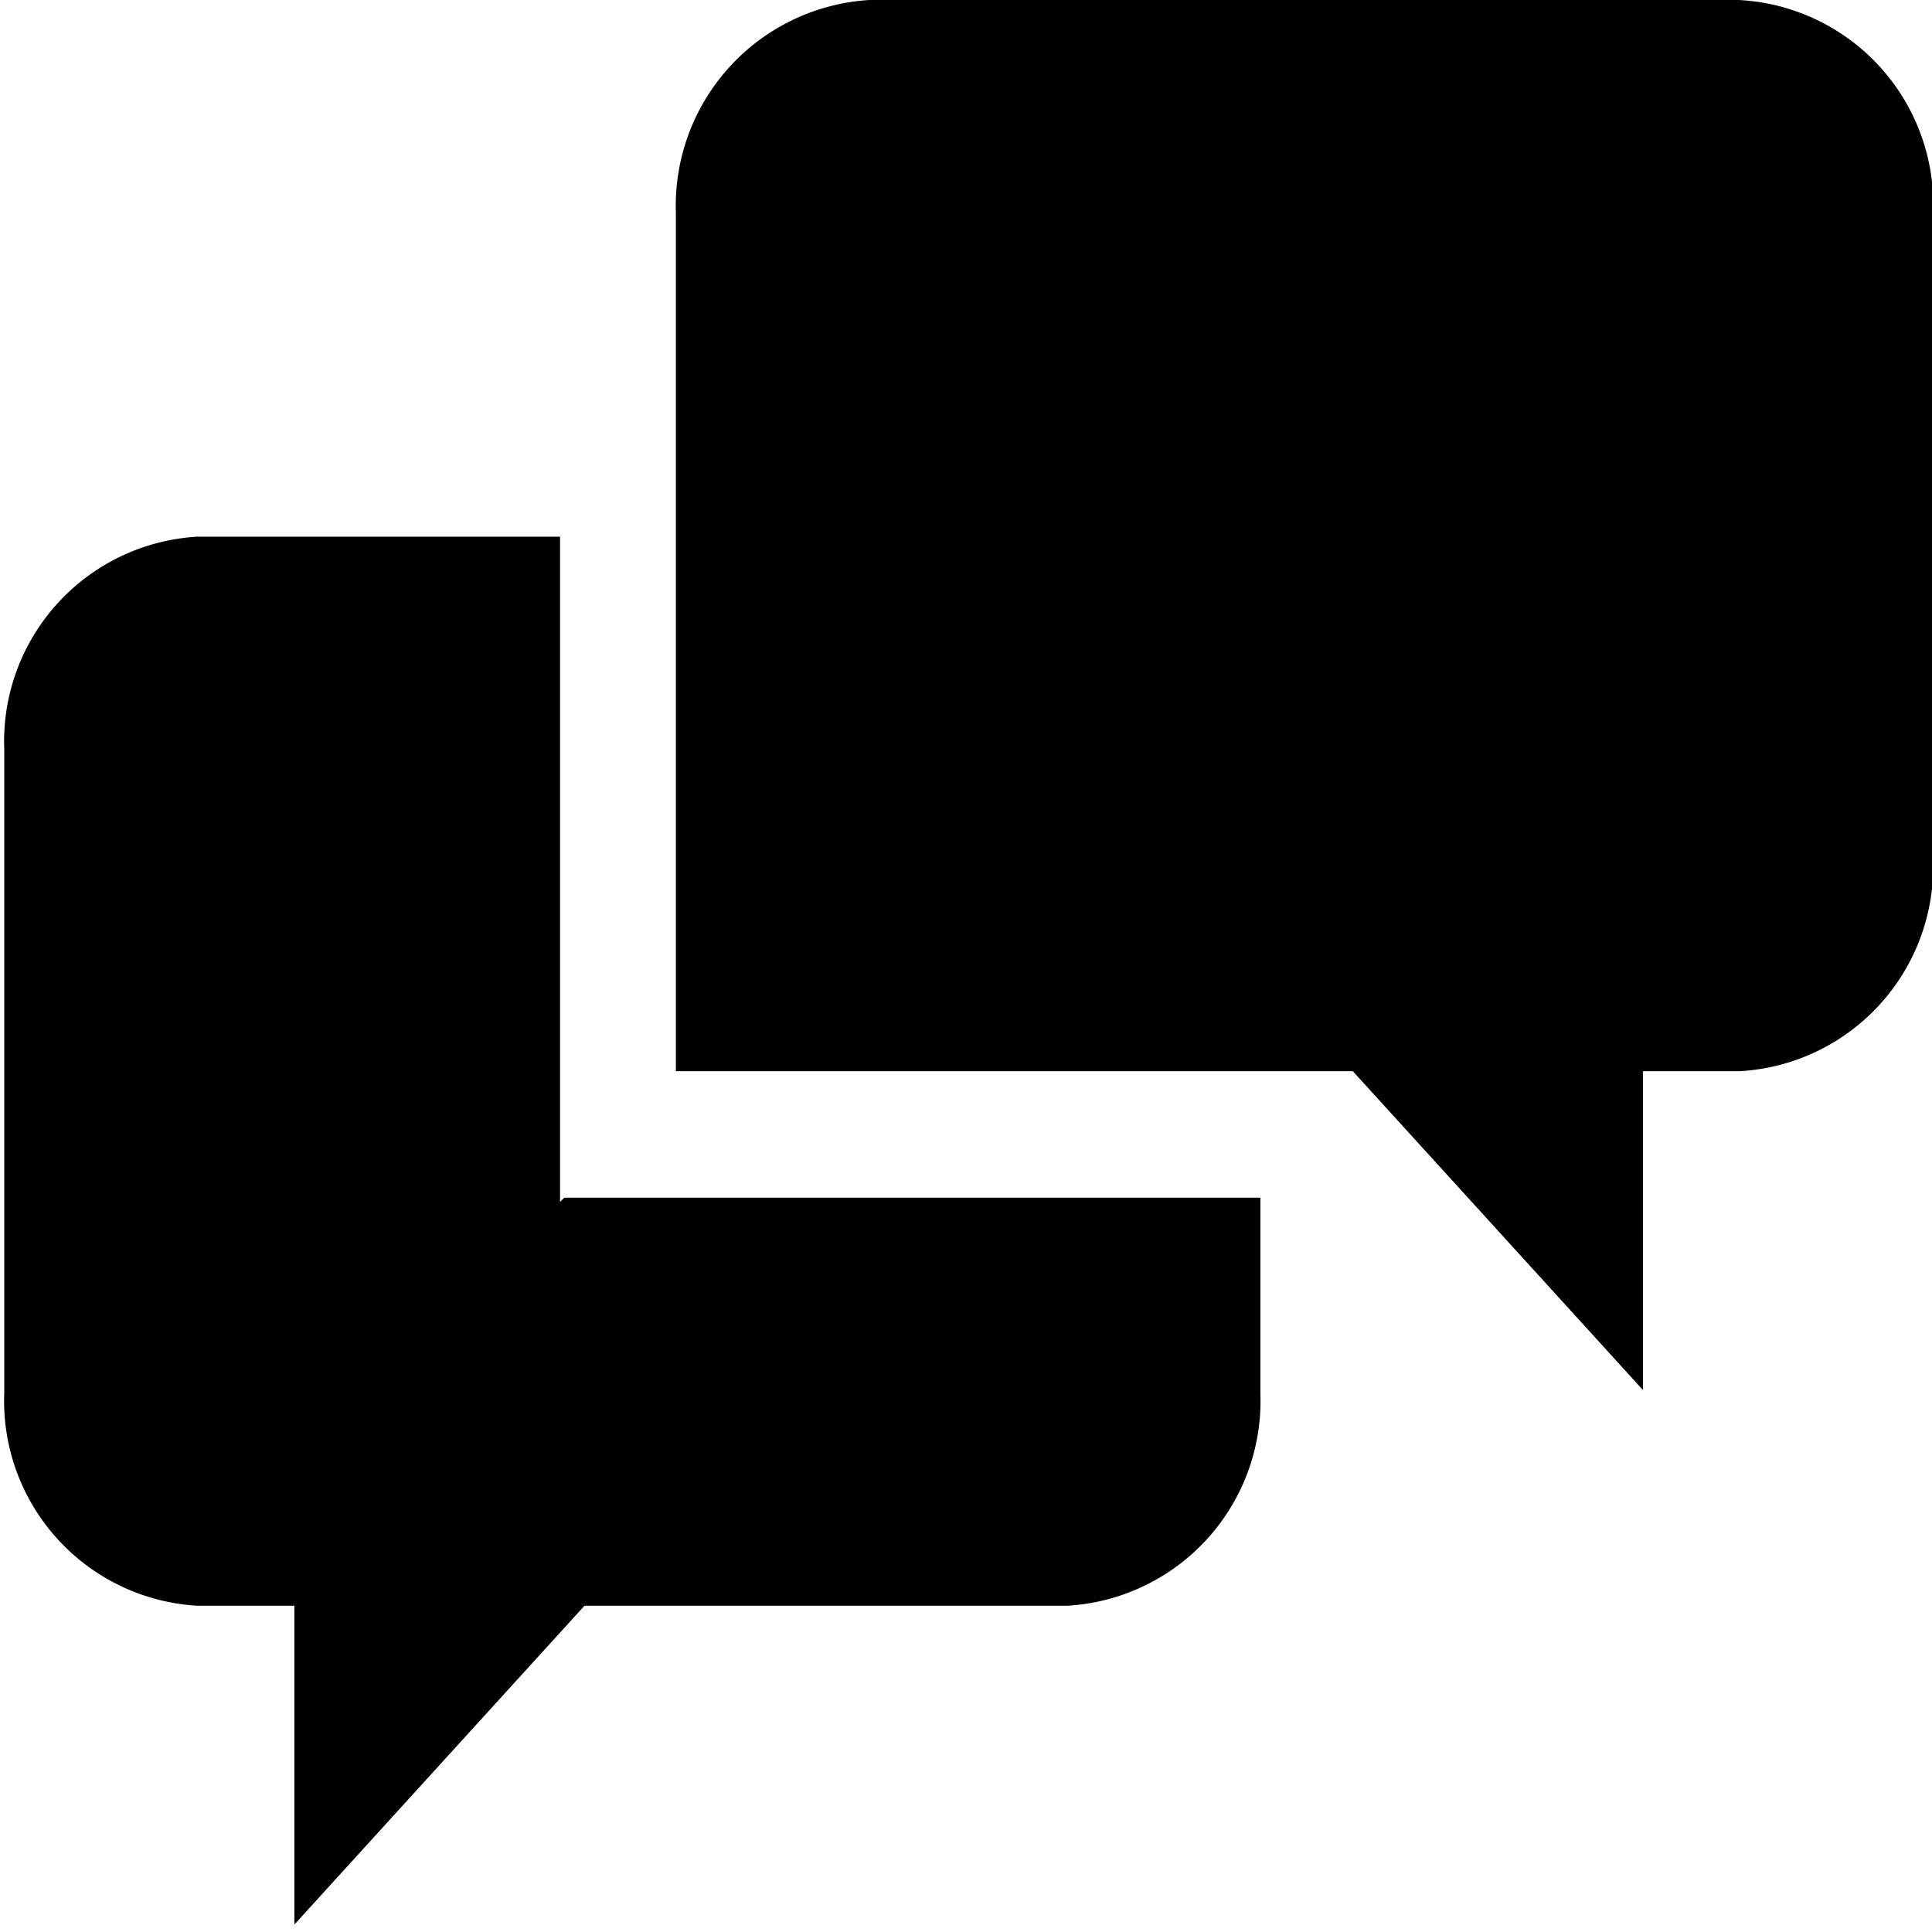 <svg id="Layer_1" data-name="Layer 1" xmlns="http://www.w3.org/2000/svg" viewBox="0 0 18.18 18.18">
  <defs>
    <style>
      .cls-1 {
        fill-rule: evenodd;
      }
    </style>
  </defs>
  <title>chat</title>
  <path class="cls-1" d="M276.5,124.8h-8.18a1.94,1.94,0,0,0-1.82,2v8.08h6.37l2.73,3v-3h0.91a1.93,1.93,0,0,0,1.82-2v-6.06A1.93,1.93,0,0,0,276.5,124.8Zm-11.09,11.31v-6.26H262a1.93,1.93,0,0,0-1.82,2v6.06a1.93,1.93,0,0,0,1.82,2h0.91v3l2.73-3h4.54a1.93,1.93,0,0,0,1.82-2v-1.84l-0.18,0h-6.37Z" transform="translate(-260.14 -124.8)"/>
</svg>

